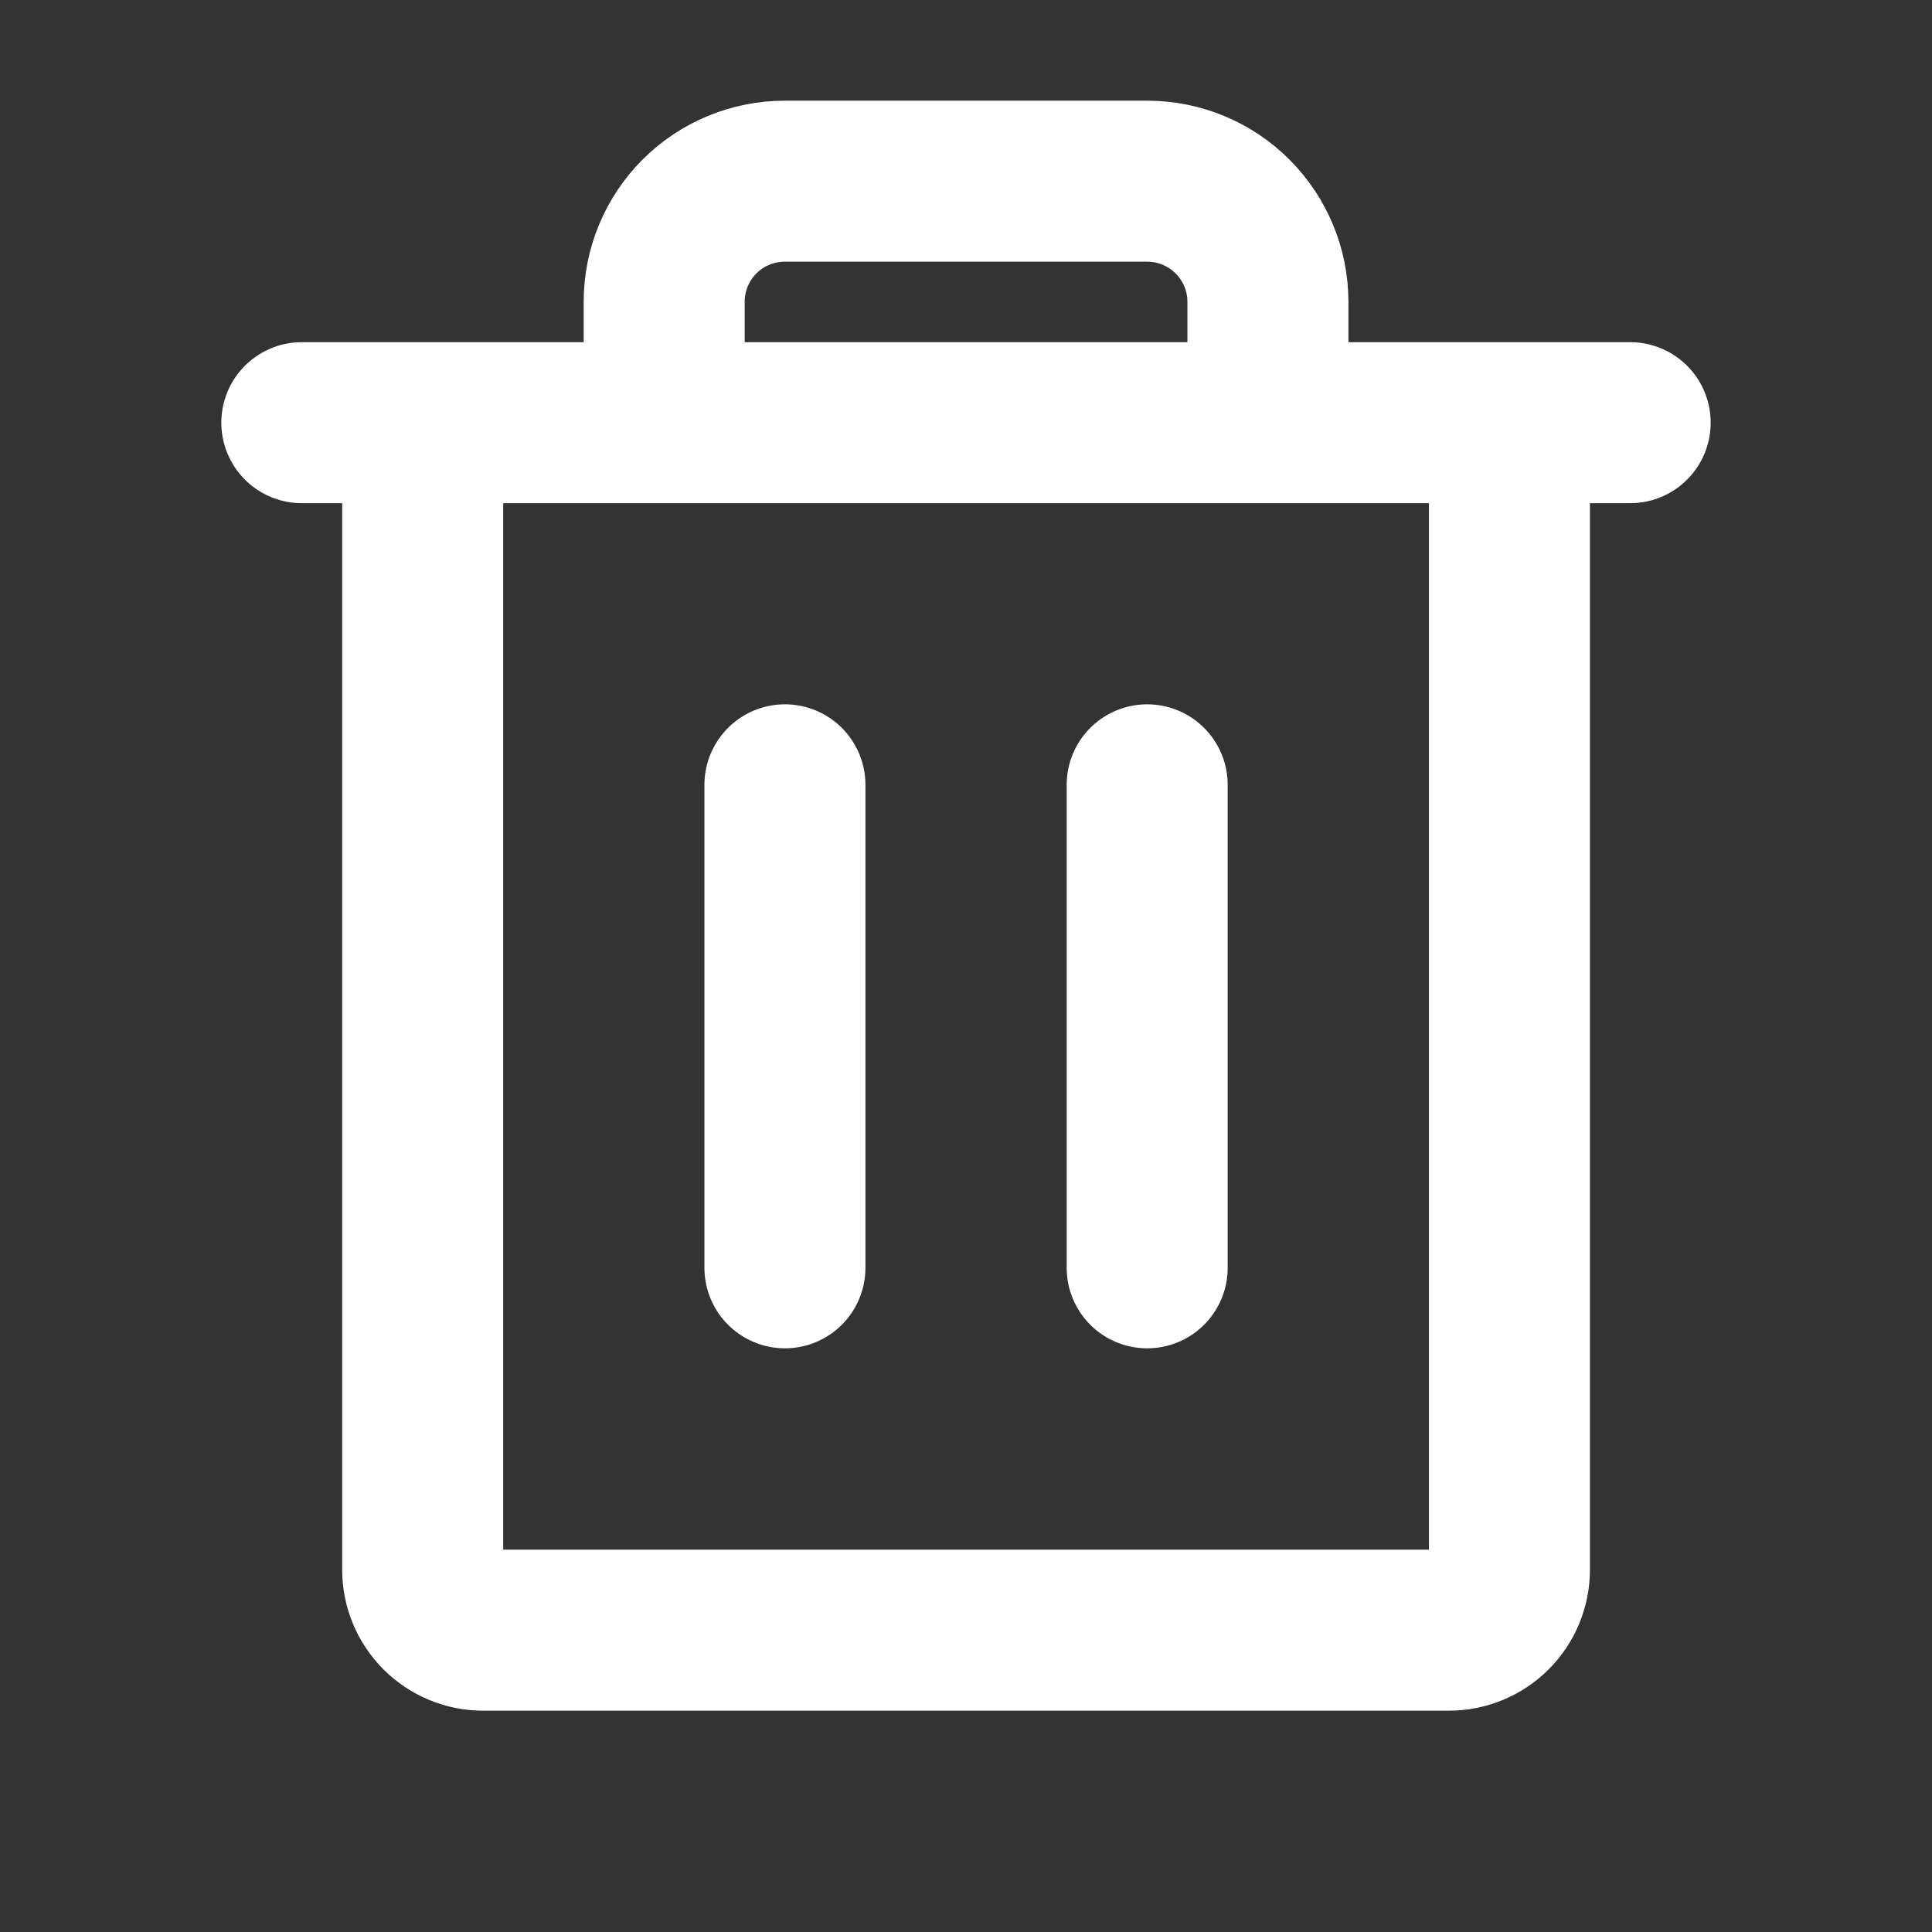 <svg width="18" height="18" viewBox="0 0 18 18" fill="none" xmlns="http://www.w3.org/2000/svg">
<rect x="0" y="0" width="18" height="18" fill="#333333" stroke="none"/>
<path d="M10.688 7.312V11.812M7.313 7.312V11.812M15.188 3.938L2.812 3.938M14.063 3.938V14.625C14.063 14.774 14.004 14.917 13.898 15.023C13.793 15.128 13.649 15.188 13.5 15.188H4.5C4.351 15.188 4.208 15.128 4.103 15.023C3.997 14.917 3.938 14.774 3.938 14.625V3.938M11.813 3.938V2.812C11.813 2.514 11.694 2.228 11.483 2.017C11.272 1.806 10.986 1.688 10.688 1.688H7.313C7.014 1.688 6.728 1.806 6.517 2.017C6.306 2.228 6.188 2.514 6.188 2.812V3.938" stroke="white" stroke-width="1.5" stroke-linecap="round" stroke-linejoin="round"/>
</svg>
